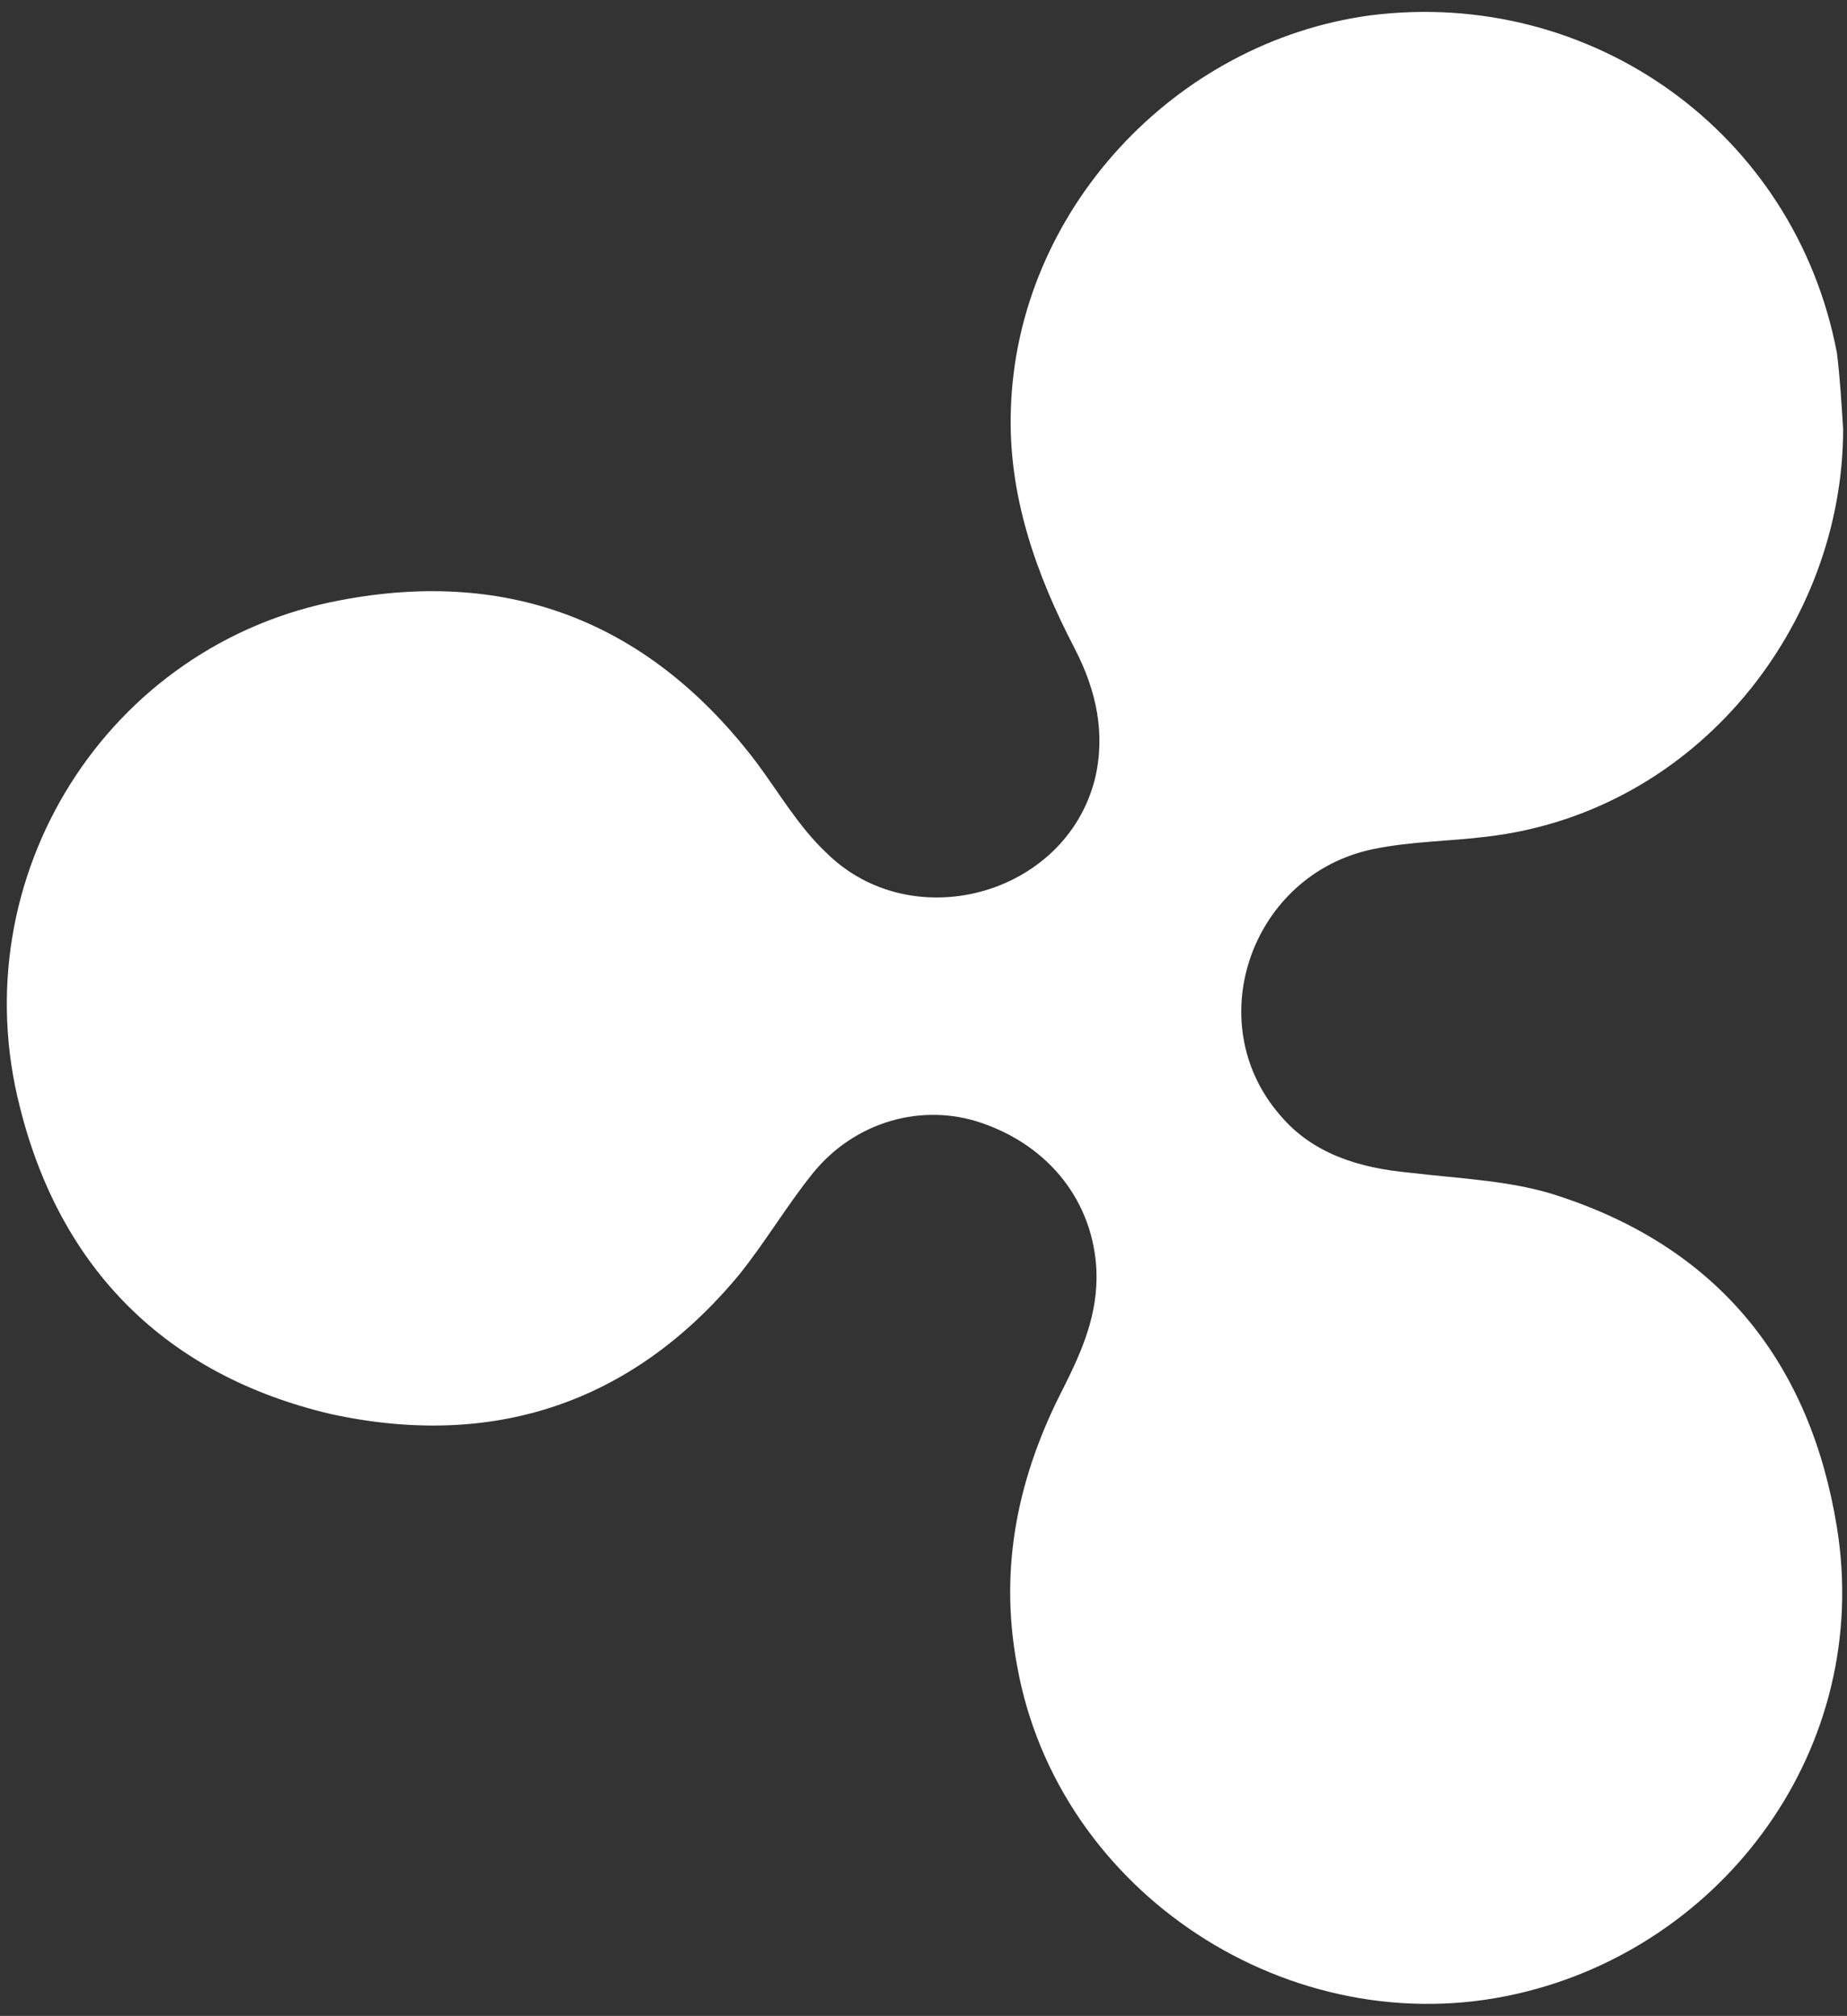 <svg width="142" height="155" viewBox="0 0 142 155" fill="none" xmlns="http://www.w3.org/2000/svg">
<rect x="0" y="0" width="142" height="155" fill="#333333" stroke="none"/>
<path d="M141.702 32.995C141.702 47.944 130.58 62.416 114.314 64.329C111.444 64.688 108.454 64.688 105.584 65.286C96.255 67.2 92.189 78.561 98.408 85.737C100.92 88.727 104.507 89.803 108.335 90.162C112.281 90.641 116.467 90.76 120.175 92.076C132.254 96.142 139.191 104.873 141.224 117.43C143.975 134.413 132.493 149.722 116.587 153.309C99.245 157.256 81.306 145.536 78.196 128.074C76.761 120.42 78.316 113.364 81.784 106.667C83.219 103.796 84.415 101.046 84.296 97.697C84.056 92.434 80.708 88.129 75.445 86.335C70.901 84.78 65.758 86.216 62.529 90.162C60.496 92.674 58.821 95.544 56.788 98.056C48.536 107.982 37.772 111.45 25.334 108.7C12.777 105.71 4.644 97.577 1.534 85.139C-3.01 67.439 8.232 49.499 26.171 46.151C39.327 43.639 50.091 47.944 58.223 58.708C59.898 60.98 61.453 63.612 63.486 65.525C70.064 72.103 81.904 68.874 84.176 59.904C85.013 56.436 84.296 53.087 82.621 49.858C79.631 44.117 77.478 38.018 77.718 31.44C78.196 16.251 90.275 3.215 105.345 1.182C122.327 -0.971 137.995 10.152 141.224 27.134C141.463 29.048 141.583 31.081 141.702 32.995V32.995Z" fill="white"/>
</svg>
